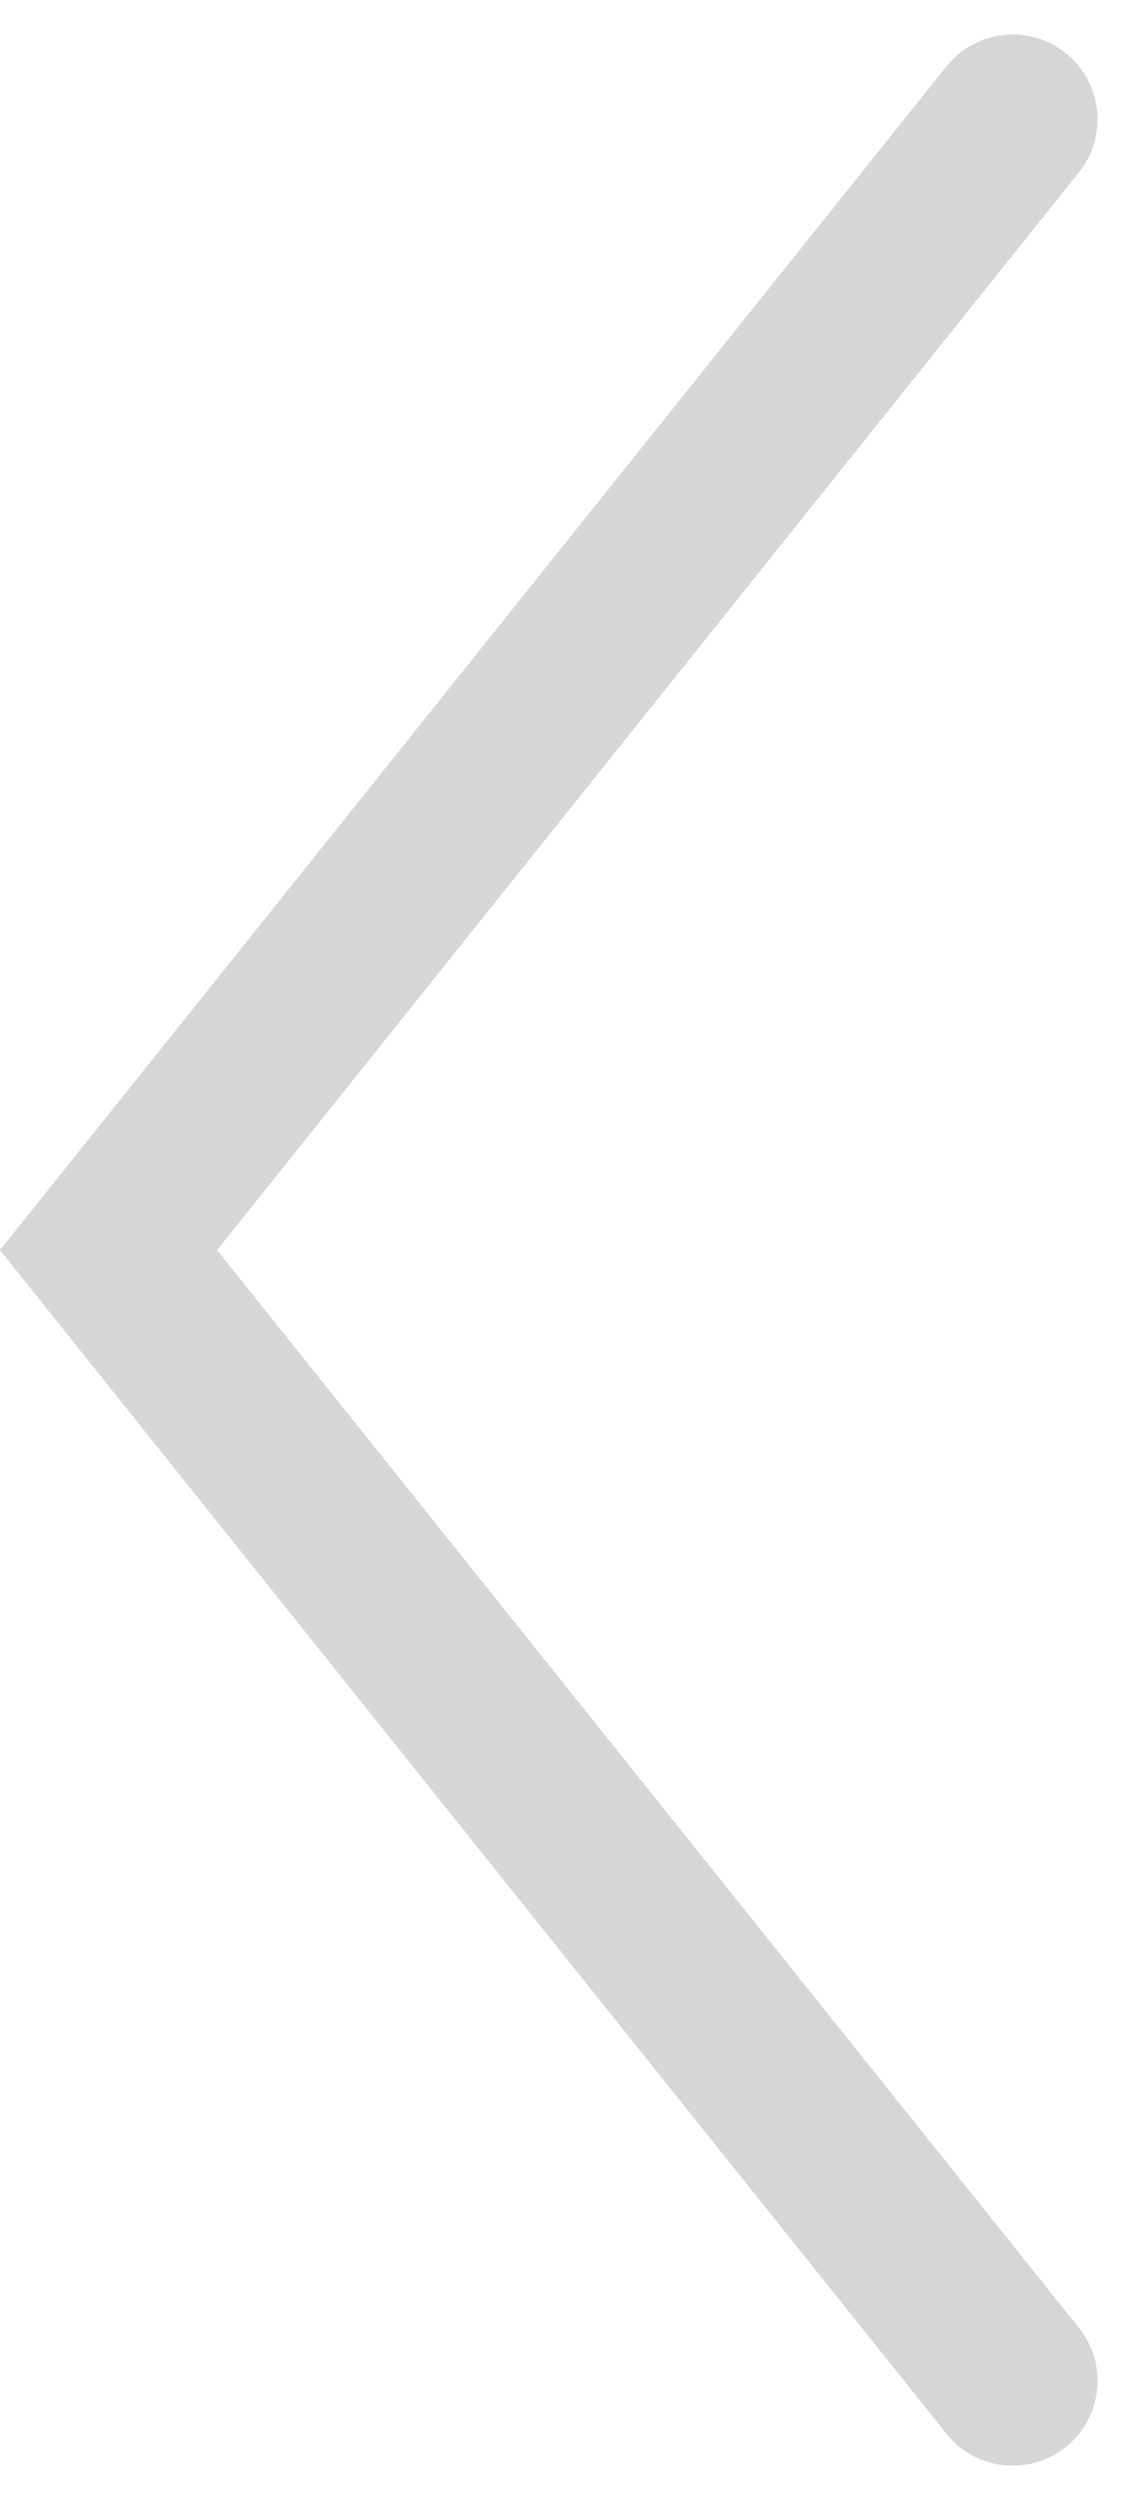 <svg xmlns="http://www.w3.org/2000/svg" width="40.059" height="88.434" viewBox="0 0 40.059 88.434">
    <path fill="none" stroke="#d6d6d6" stroke-linecap="round" stroke-width="6px" d="M-8924.2-13344.8l-32 40 32 40" transform="translate(8960.039 13349.02)"/>
</svg>
